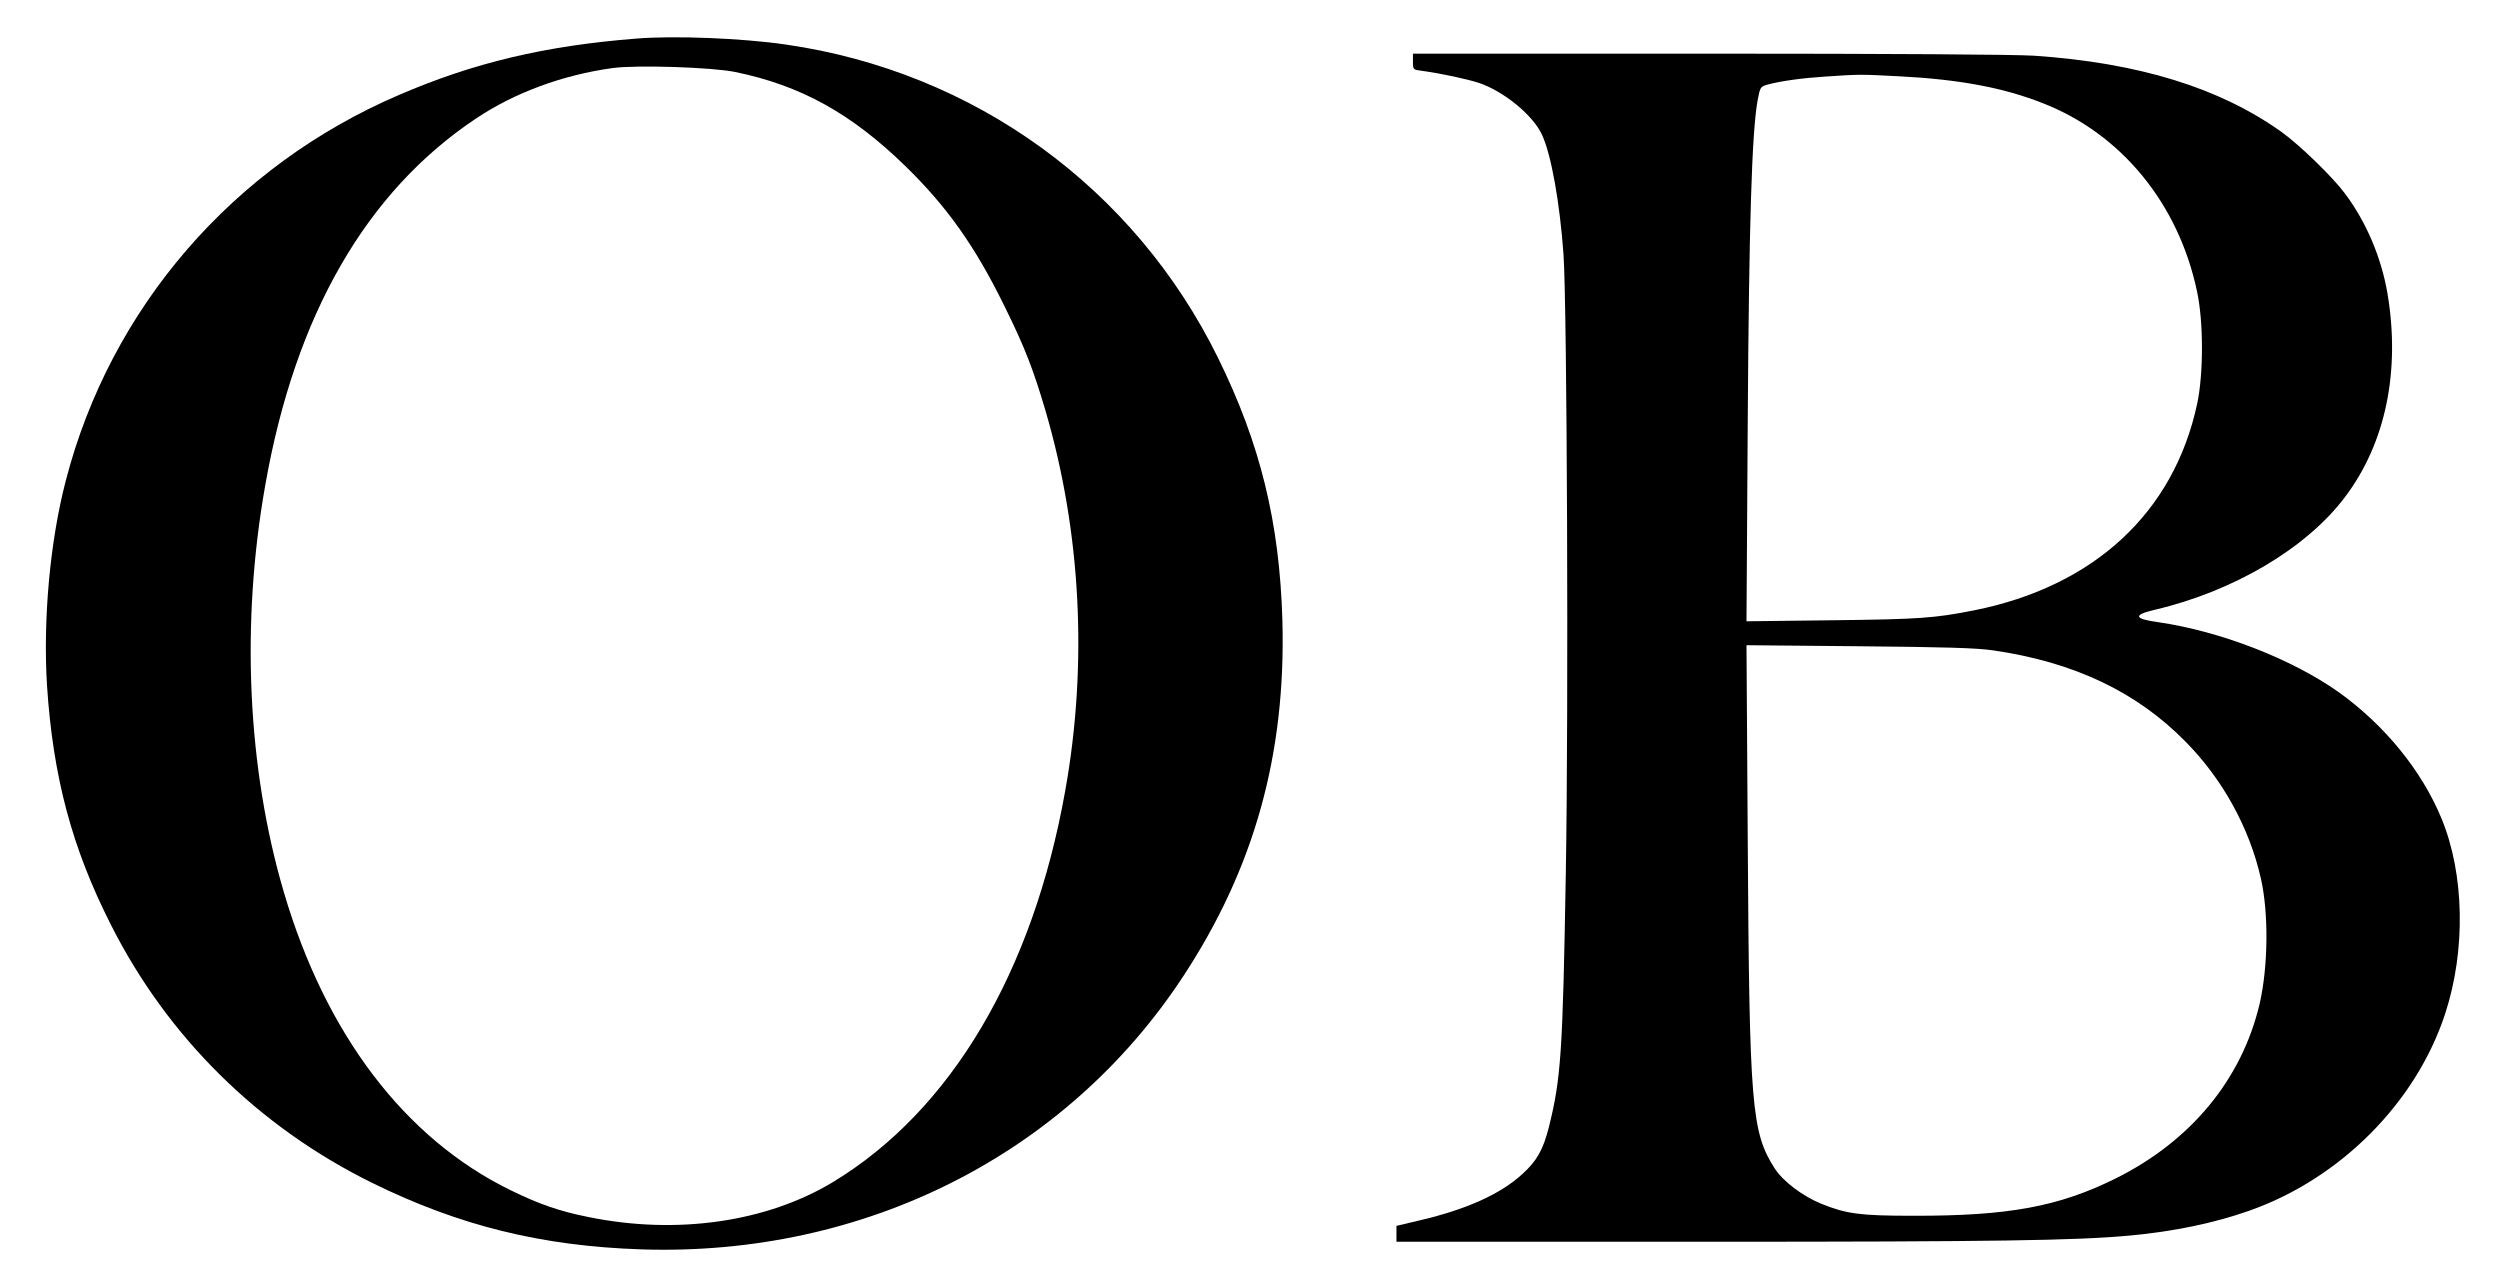 <?xml version="1.0" standalone="no"?>
<svg version="1.0" xmlns="http://www.w3.org/2000/svg"
 width="1212pt" height="618pt" viewBox="0 0 1212 618"
 preserveAspectRatio="xMidYMid meet">
<g transform="translate(0,618) scale(0.1,-0.1)"
fill="#000000" stroke="none">
<path d="M3085 5993 c-443 -35 -788 -117 -1150 -273 -805 -345 -1399 -1032
-1616 -1870 -77 -295 -111 -676 -91 -995 29 -440 120 -784 309 -1157 275 -546
716 -981 1268 -1253 423 -208 821 -306 1305 -322 1079 -35 2057 458 2625 1322
346 526 500 1079 482 1729 -14 474 -107 855 -312 1271 -406 825 -1181 1387
-2095 1519 -212 31 -542 44 -725 29z m479 -162 c317 -65 562 -200 825 -456
202 -197 338 -388 481 -680 99 -200 140 -307 200 -511 171 -586 204 -1226 94
-1839 -157 -880 -554 -1548 -1123 -1894 -323 -196 -760 -259 -1189 -171 -141
28 -240 63 -377 130 -512 250 -896 755 -1099 1445 -177 602 -209 1302 -90
1973 145 825 490 1424 1024 1779 186 124 419 210 660 243 116 16 482 4 594
-19z"/>
<path d="M6850 5881 c0 -39 0 -39 48 -45 93 -13 208 -38 269 -57 122 -40 265
-157 309 -253 45 -98 86 -330 104 -581 17 -254 25 -2198 11 -3000 -15 -869
-23 -992 -82 -1229 -28 -111 -59 -165 -130 -229 -105 -96 -270 -170 -491 -222
l-118 -28 0 -38 0 -39 1498 0 c1412 0 1795 6 2057 30 216 20 411 61 581 121
441 156 807 524 948 954 101 308 94 678 -18 948 -96 232 -275 451 -496 610
-228 162 -575 297 -879 341 -116 16 -121 35 -14 60 383 90 736 299 922 547
197 261 269 611 205 989 -30 173 -102 343 -205 481 -60 81 -221 237 -309 300
-301 214 -690 334 -1198 369 -96 6 -693 10 -1583 10 l-1429 0 0 -39z m2360
-71 c289 -15 503 -55 693 -130 380 -148 658 -486 748 -912 32 -147 32 -399 1
-545 -113 -528 -500 -886 -1082 -1002 -193 -38 -263 -43 -684 -48 l-419 -5 6
963 c6 962 20 1410 48 1563 12 64 14 66 48 76 68 18 171 32 283 39 163 11 166
11 358 1z m453 -2783 c391 -57 694 -200 932 -442 181 -183 311 -420 366 -665
38 -168 35 -426 -6 -605 -86 -367 -333 -667 -700 -849 -275 -136 -518 -181
-980 -180 -259 0 -323 9 -445 58 -91 37 -186 109 -226 171 -113 177 -123 298
-131 1594 l-6 943 544 -5 c418 -4 569 -8 652 -20z"/>
</g>
</svg>
